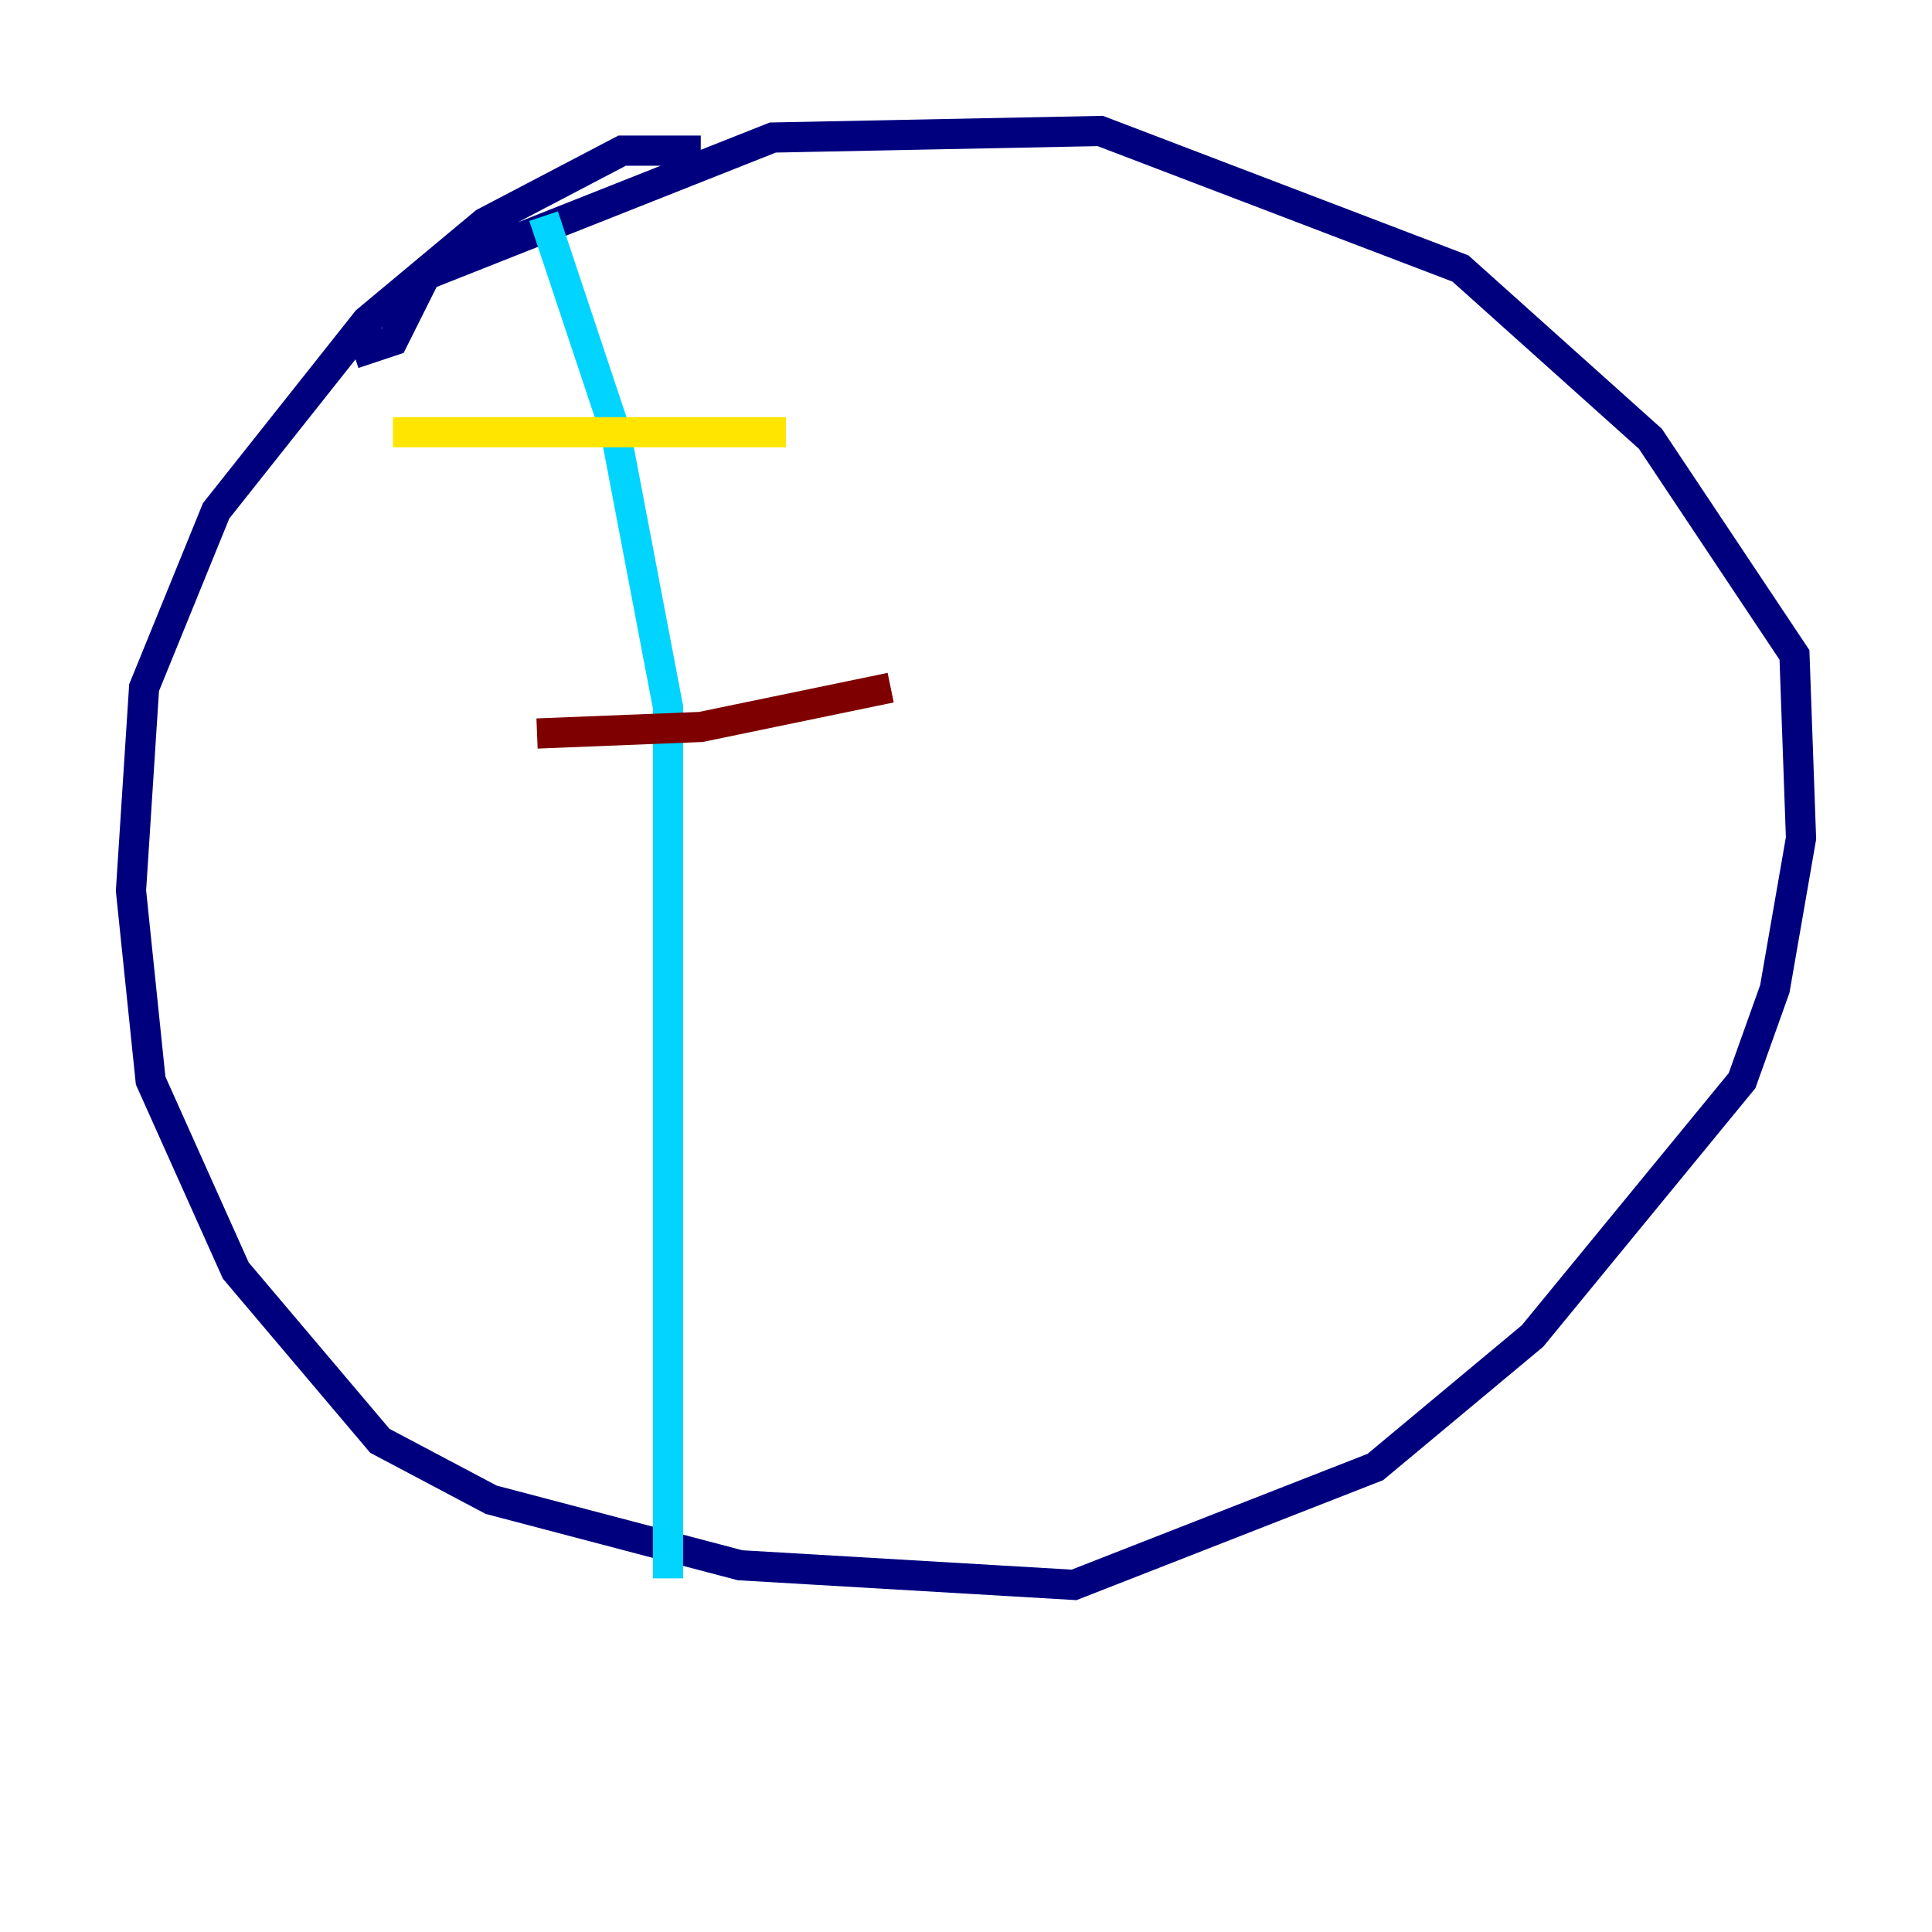 <?xml version="1.0" encoding="utf-8" ?>
<svg baseProfile="tiny" height="128" version="1.2" viewBox="0,0,128,128" width="128" xmlns="http://www.w3.org/2000/svg" xmlns:ev="http://www.w3.org/2001/xml-events" xmlns:xlink="http://www.w3.org/1999/xlink"><defs /><polyline fill="none" points="46.427,9.98 41.22,9.98 32.108,14.752 24.298,21.261 14.319,33.844 9.546,45.559 8.678,59.01 9.98,71.593 15.62,84.176 25.166,95.458 32.542,99.363 49.031,103.702 71.159,105.003 91.119,97.193 101.532,88.515 115.417,71.593 117.586,65.519 119.322,55.539 118.888,43.39 109.342,29.071 96.759,17.79 72.895,8.678 51.2,9.112 28.203,18.224 26.034,22.563 23.43,23.43" stroke="#00007f" stroke-width="2" /><polyline fill="none" points="36.014,14.319 40.786,28.637 44.258,46.861 44.258,104.57" stroke="#00d4ff" stroke-width="2" /><polyline fill="none" points="26.034,28.637 52.068,28.637" stroke="#ffe500" stroke-width="2" /><polyline fill="none" points="35.58,48.597 46.427,48.163 59.01,45.559" stroke="#7f0000" stroke-width="2" /></svg>